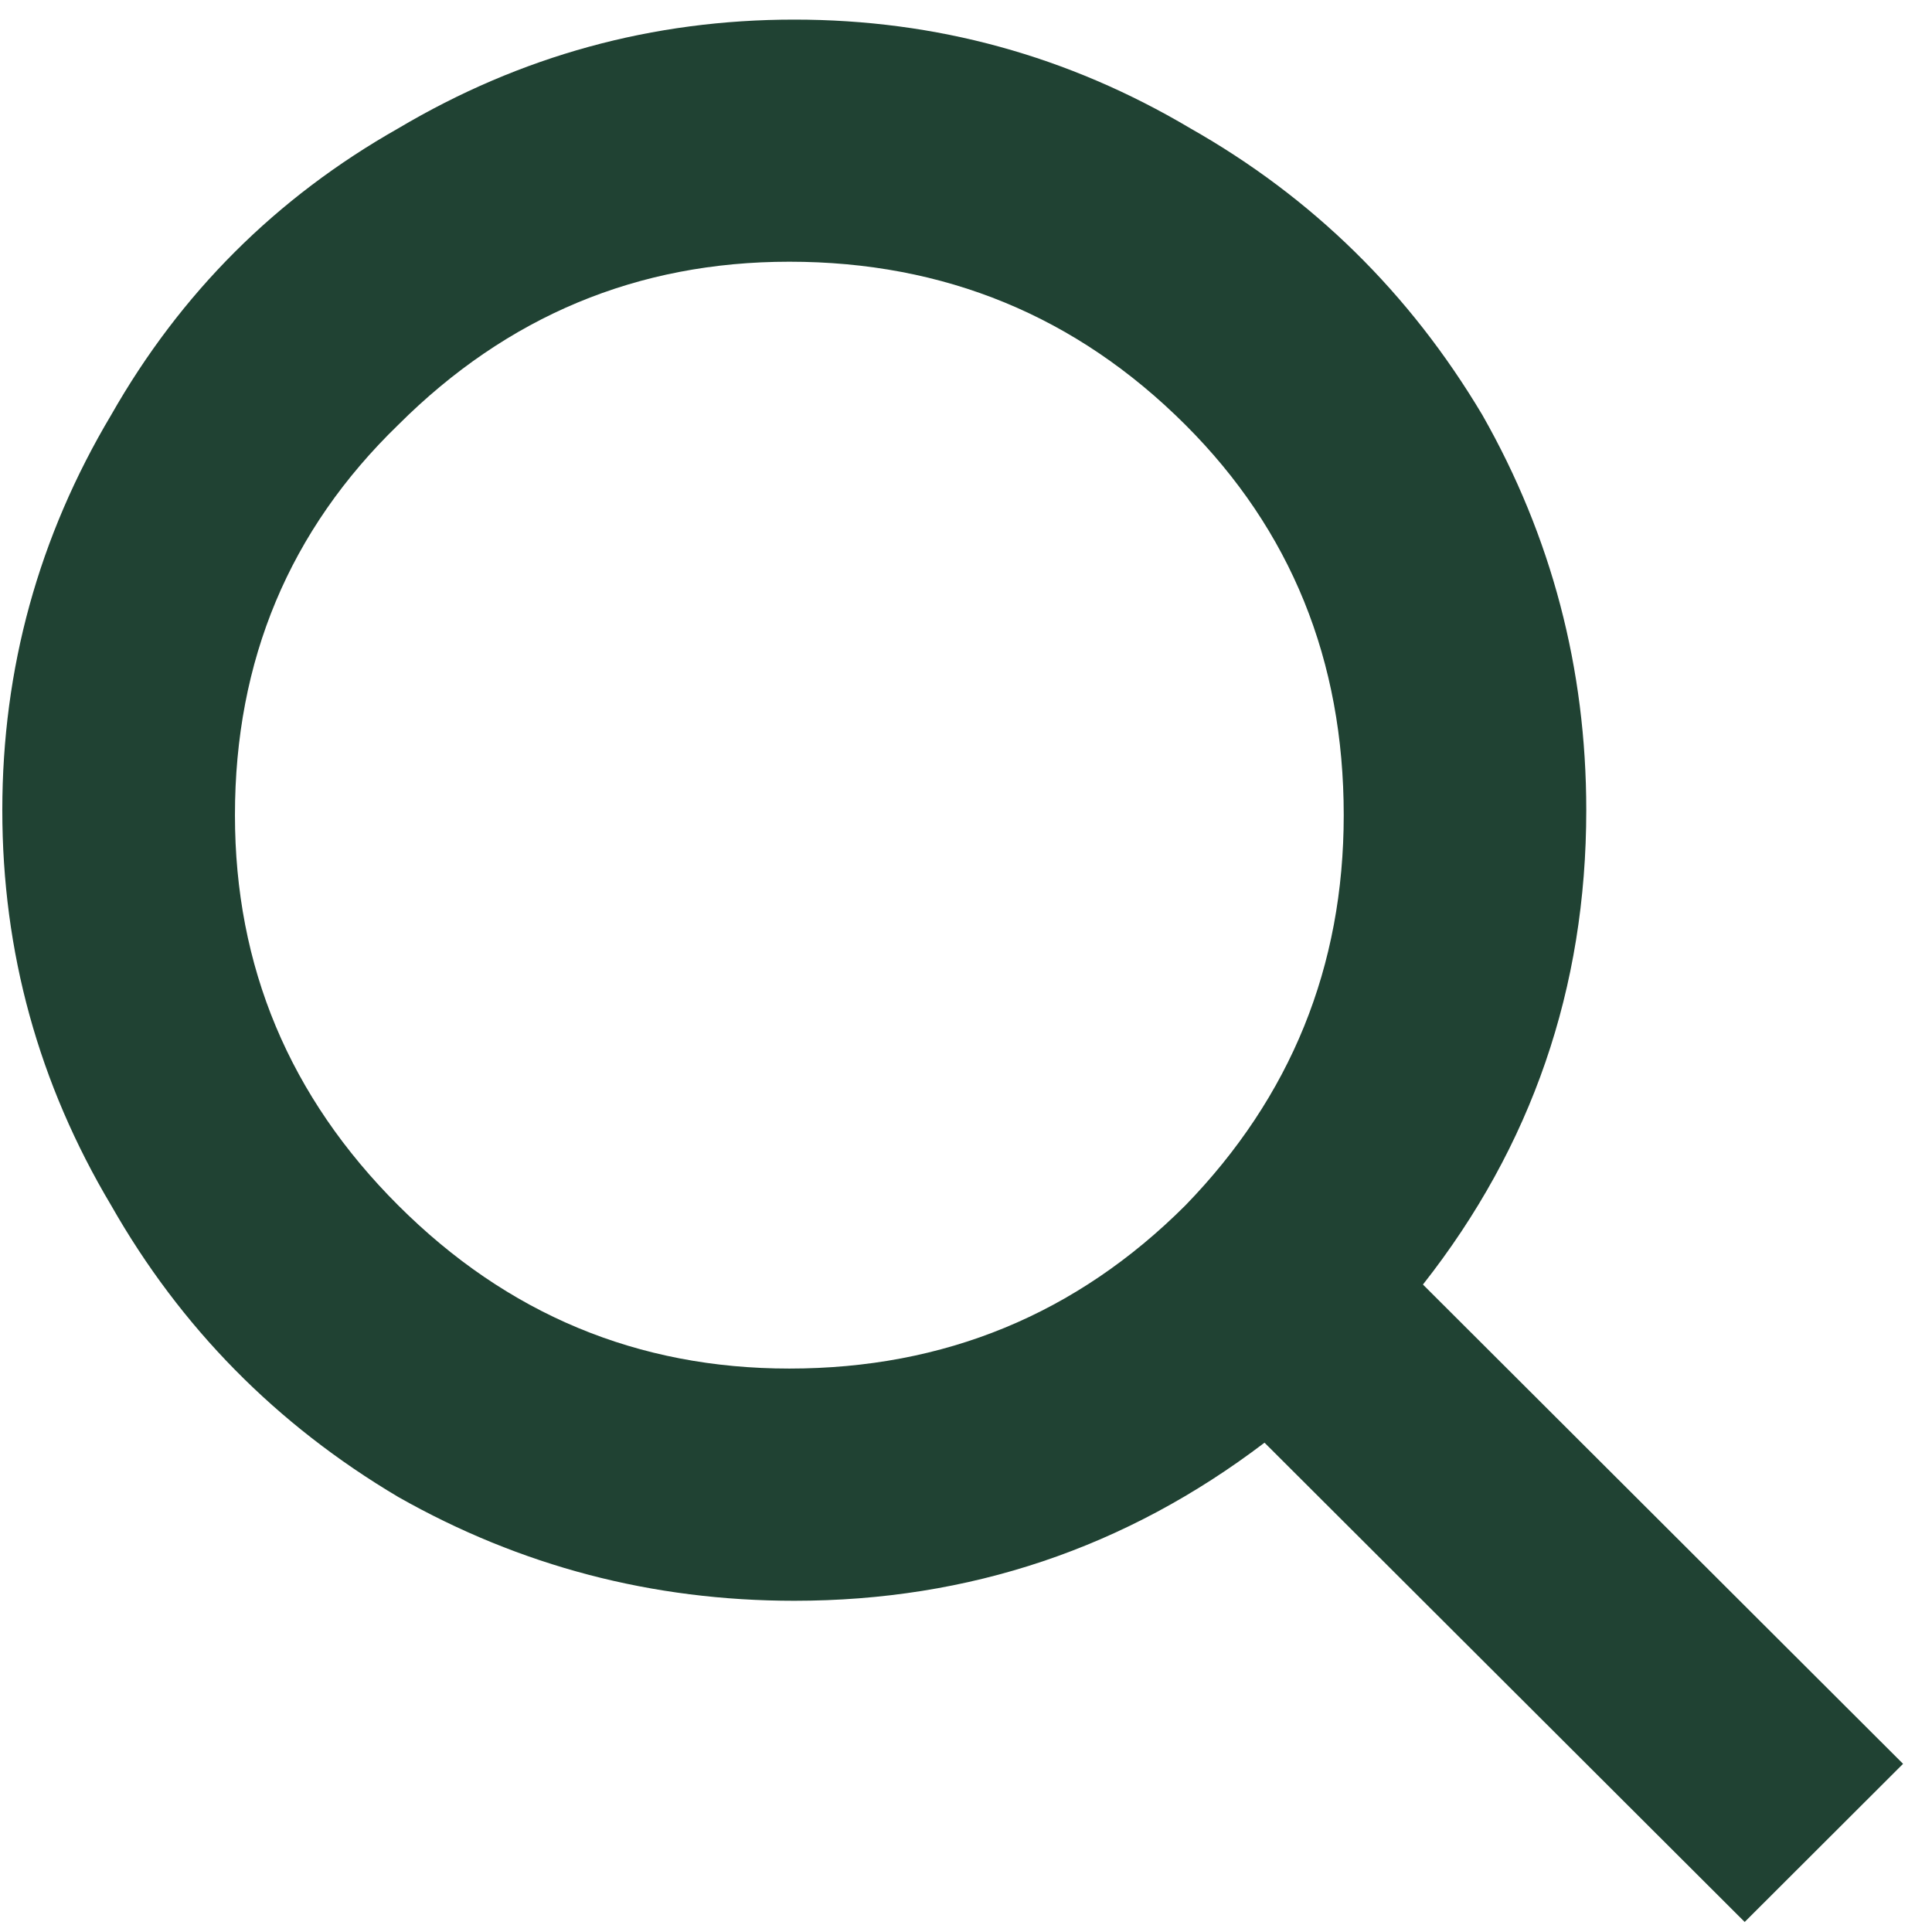 <svg width="41" height="41" viewBox="0 0 41 41" fill="none" xmlns="http://www.w3.org/2000/svg">
<path d="M37.025 40.787L26.835 30.616C23.894 32.852 20.568 33.971 16.856 33.971C13.845 33.971 11.044 33.237 8.453 31.769C5.861 30.231 3.831 28.169 2.36 25.582C0.819 22.996 0.049 20.2 0.049 17.194C0.049 14.188 0.819 11.391 2.36 8.805C3.831 6.218 5.861 4.191 8.453 2.723C11.044 1.185 13.845 0.416 16.856 0.416C19.867 0.416 22.669 1.185 25.26 2.723C27.851 4.191 29.916 6.218 31.457 8.805C32.928 11.391 33.663 14.188 33.663 17.194C33.663 20.968 32.508 24.324 30.197 27.26L40.386 37.431L37.025 40.787ZM16.751 29.043C20.042 29.043 22.844 27.889 25.154 25.582C27.395 23.275 28.516 20.514 28.516 17.298C28.516 14.013 27.395 11.252 25.154 9.014C22.844 6.708 20.042 5.554 16.751 5.554C13.53 5.554 10.764 6.708 8.453 9.014C6.142 11.252 4.986 14.013 4.986 17.298C4.986 20.514 6.142 23.275 8.453 25.582C10.764 27.889 13.53 29.043 16.751 29.043Z" fill="#204233"/>
</svg>
